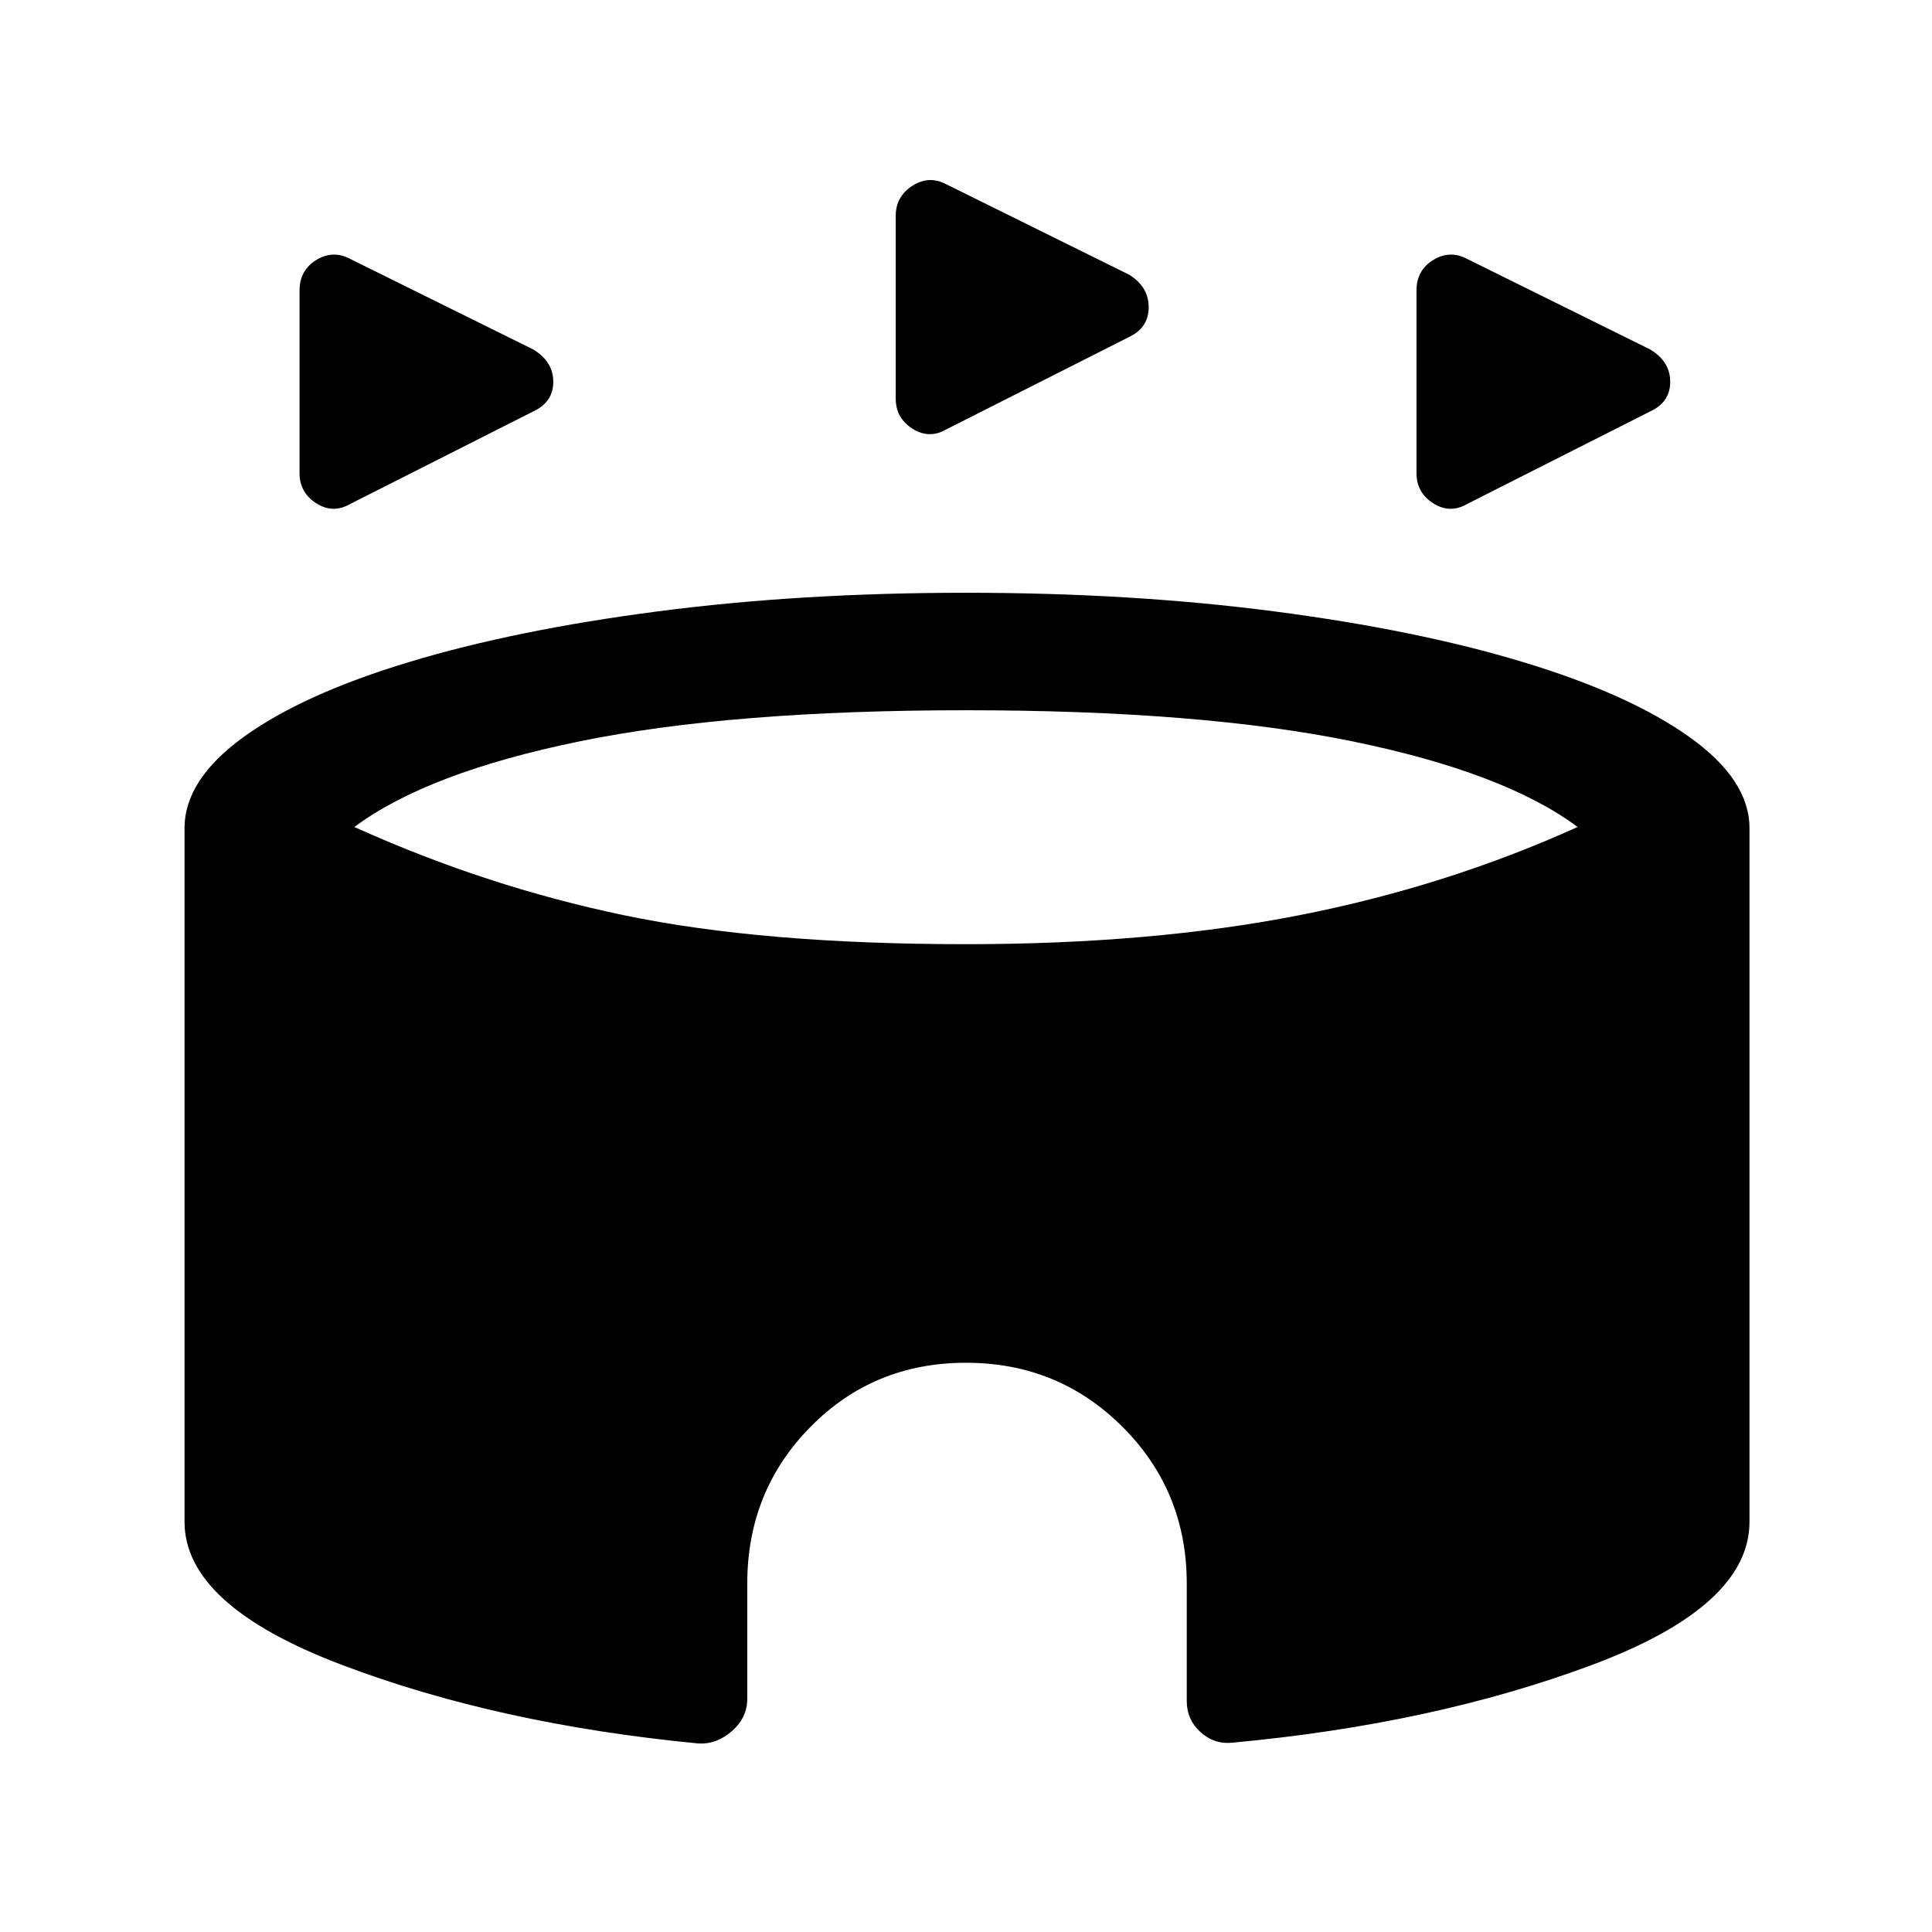 <svg xmlns="http://www.w3.org/2000/svg" height="48" viewBox="0 -960 960 960" width="48"><path d="M148.85-724.85v-90.84q0-10 8.31-15.12 8.3-5.11 16.92-.5l90.84 44.93q10 6 10 16.11 0 10.12-10 14.73l-90.84 45.93q-8.62 5-16.92-.31-8.31-5.31-8.31-14.93Zm555 0v-90.84q0-10 8.3-15.12 8.31-5.11 16.93-.5l90.84 44.93q10 6 10 16.11 0 10.12-10 14.73l-90.84 45.93q-8.62 5-16.93-.31-8.3-5.31-8.3-14.93Zm-258.77-37.07v-90.85q0-9.61 8.3-14.92 8.31-5.31 16.93-.69l90.84 44.92q9.62 6 9.62 16.11 0 10.12-9.62 14.74l-90.84 45.92q-8.62 5-16.93-.31-8.3-5.31-8.3-14.92ZM346.92-93.69q-99.69-9.62-177.46-39.2-77.77-29.57-77.77-70.96v-344.61q0-24.08 29.39-45.35 29.38-21.27 82.19-37.23Q256.08-647 327-656.23t153-9.23q82.08 0 153 9.23t123.73 25.19q52.81 15.96 82.69 37.23 29.89 21.27 29.89 45.35v344.61q0 42-78.58 71.27-78.58 29.27-178.27 38.5-9 1-15.88-5.19-6.89-6.19-6.89-15.58v-58.3q0-45.93-31.88-77.81-31.89-31.89-77.81-31.89t-77.31 31.89q-31.38 31.88-31.38 77.81v57.3q0 9.39-7.69 16.08-7.7 6.69-16.7 6.08ZM480-490.84q92.15 0 165.39-14.35 73.23-14.35 138.53-43.89-36.38-27.07-111.84-42.53-75.46-15.47-192.08-15.47-116.62 0-192.08 15.47-75.46 15.46-111.84 42.53 65.3 29.54 134.11 43.89Q379-490.84 480-490.84Z"/></svg>